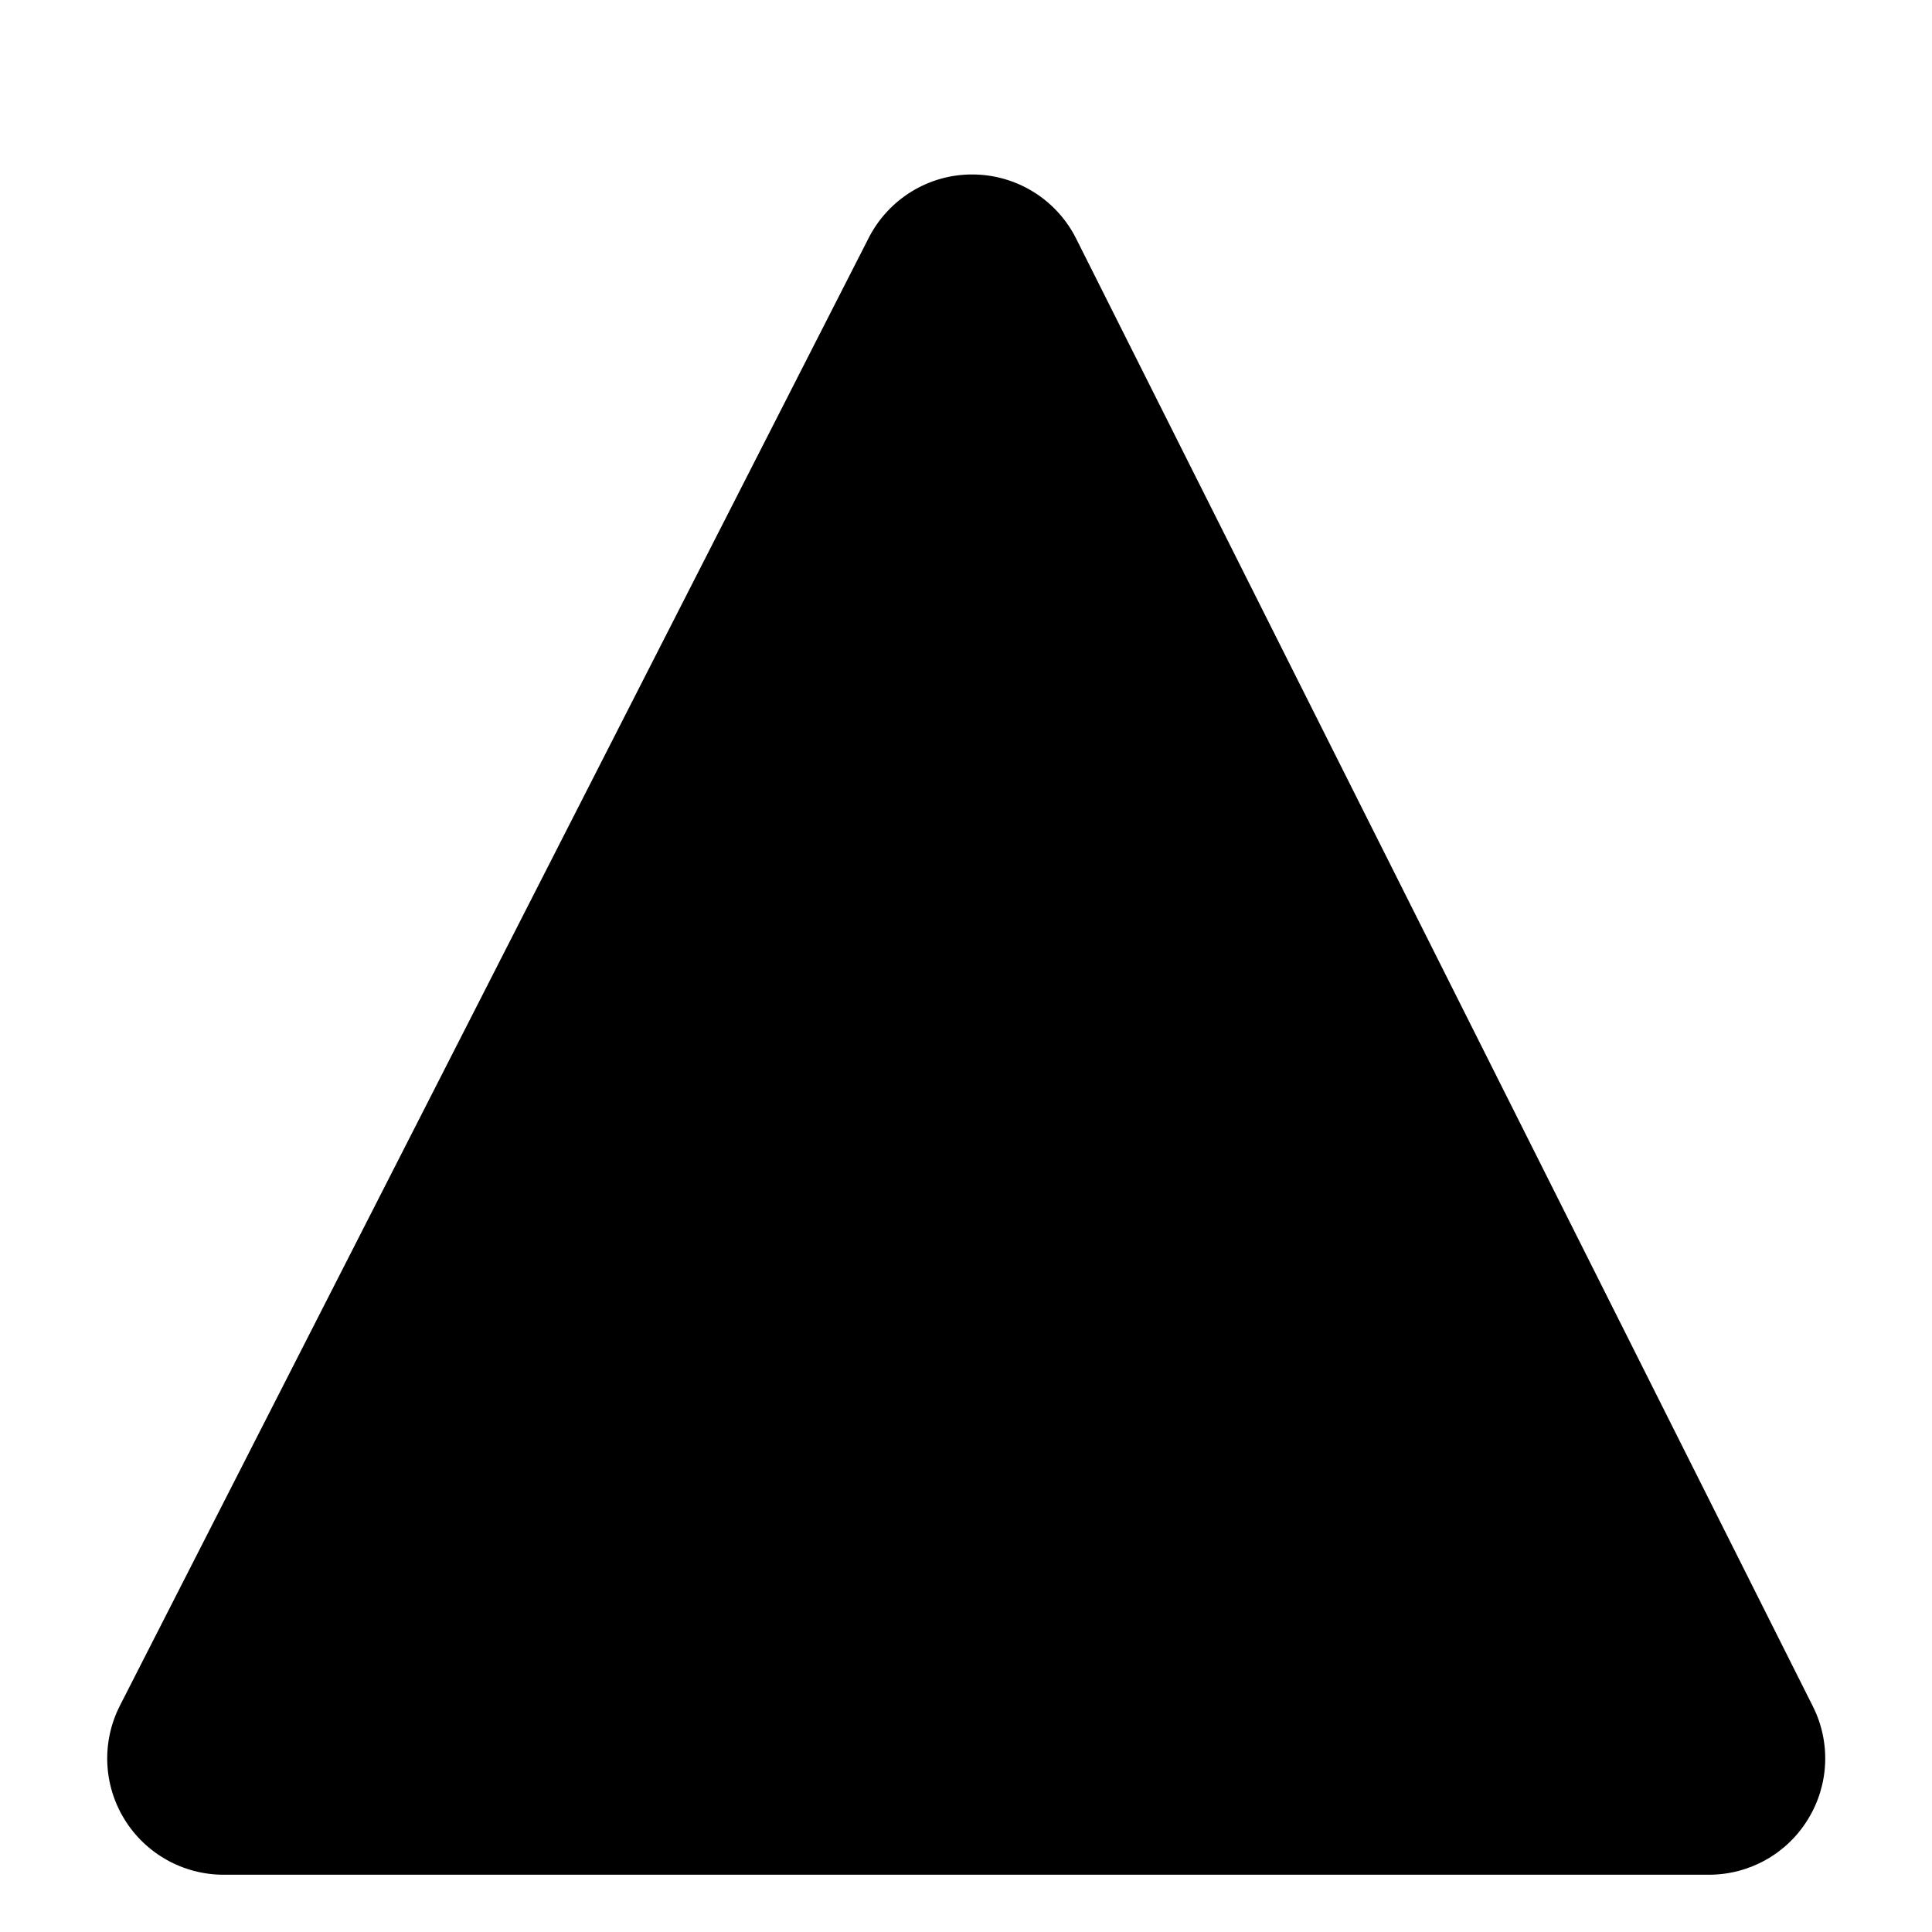 <?xml version="1.0" encoding="UTF-8" standalone="no"?>
<!DOCTYPE svg PUBLIC "-//W3C//DTD SVG 1.1//EN" "http://www.w3.org/Graphics/SVG/1.1/DTD/svg11.dtd">
<svg width="100%" height="100%" viewBox="0 0 64 64" version="1.1" xmlns="http://www.w3.org/2000/svg" xmlns:xlink="http://www.w3.org/1999/xlink" xml:space="preserve" xmlns:serif="http://www.serif.com/" style="fill-rule:evenodd;clip-rule:evenodd;stroke-linejoin:round;stroke-miterlimit:2;">
    <rect id="Plan-de-travail1" serif:id="Plan de travail1" x="0" y="0" width="64" height="64" style="fill:none;"/>
    <g id="Plan-de-travail11" serif:id="Plan de travail1">
        <g transform="matrix(4.235,0,0,3.904,-100.53,-66.87)">
            <path d="M37.918,31.607C38.06,31.913 38.045,32.276 37.879,32.567C37.714,32.859 37.421,33.036 37.106,33.036C34.314,33.036 28.285,33.036 25.486,33.036C25.17,33.036 24.876,32.857 24.711,32.565C24.545,32.272 24.532,31.907 24.676,31.601C26.029,28.724 29.07,22.257 30.533,19.147C30.689,18.816 31.003,18.607 31.345,18.609C31.688,18.61 32.001,18.82 32.155,19.152C33.596,22.267 36.589,28.734 37.918,31.607Z"/>
        </g>
    </g>
</svg>
